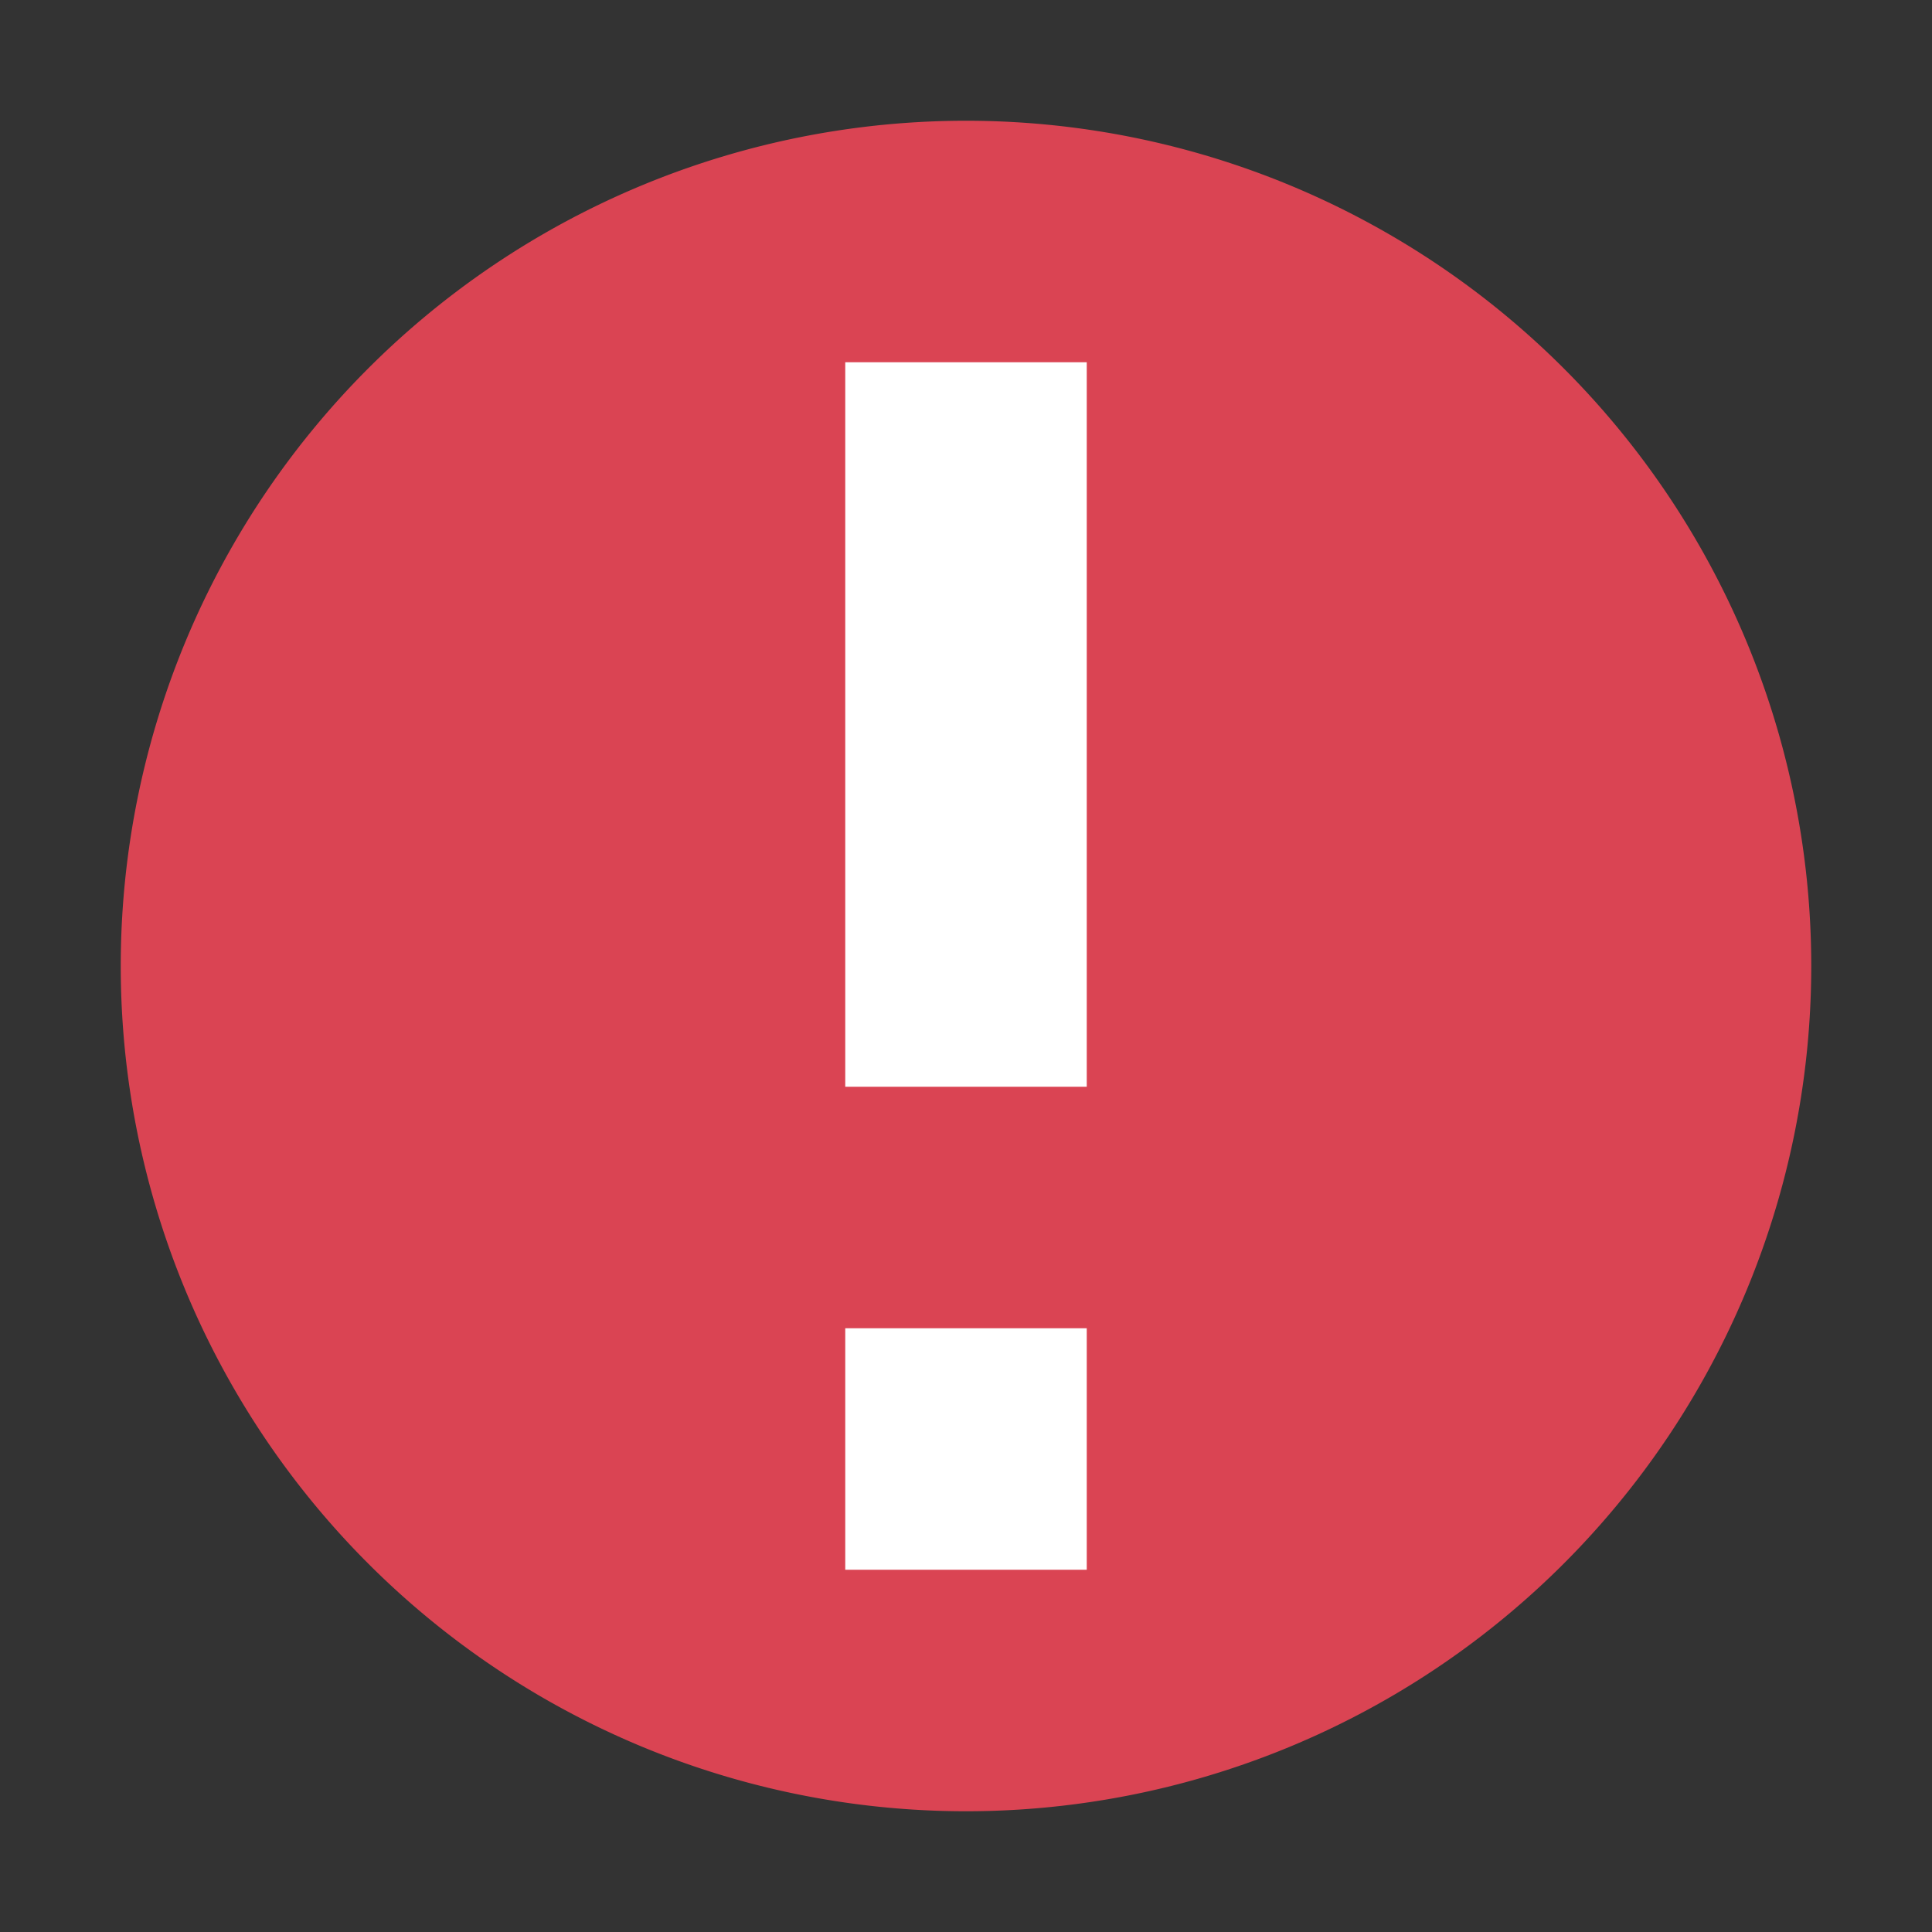 <svg xmlns="http://www.w3.org/2000/svg" viewBox="0 0 16 16"><rect x="0" y="0" width="16" height="16" fill="#333333" stroke="none"/><path d="M8 1a7 7 0 0 0-7 7 7 7 0 0 0 7 7 7 7 0 0 0 7-7 7 7 0 0 0-7-7" style="fill:#da4453;fill-opacity:1;stroke:none"/><path d="M7 3v6h2V3zm0 8v2h2v-2z" style="fill:#fff;fill-opacity:1;stroke:none"/></svg>
